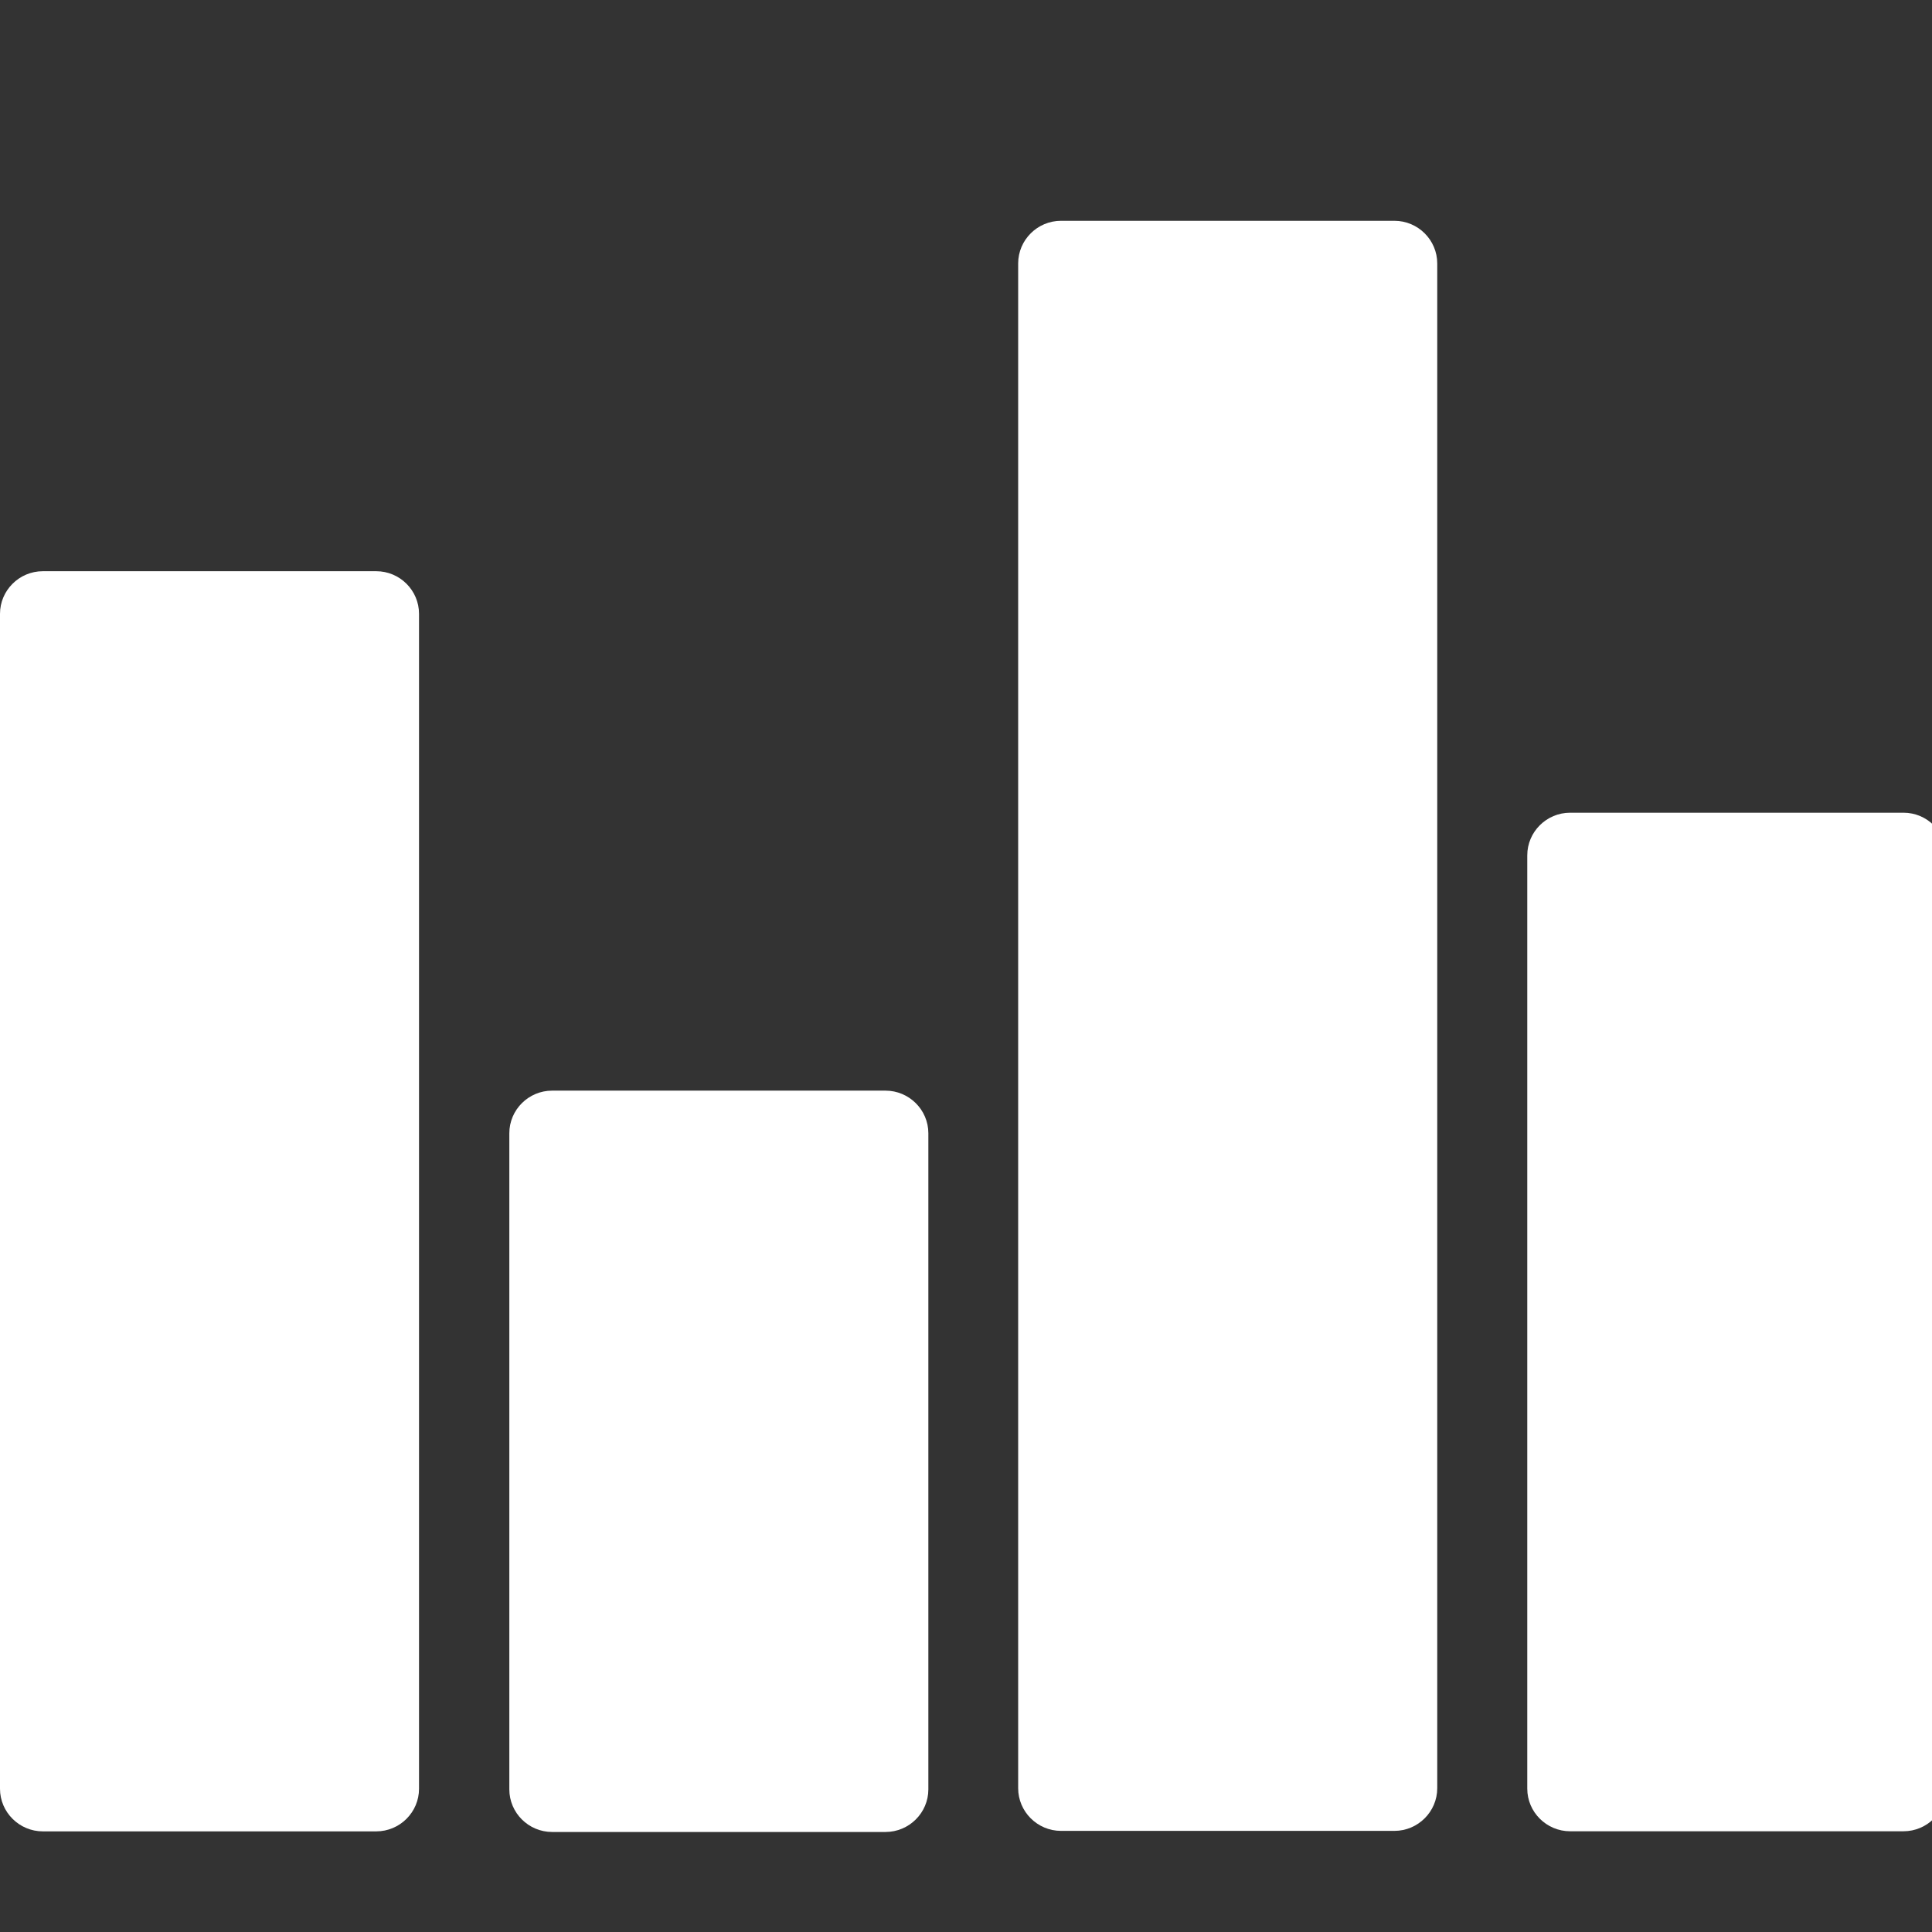 <svg width="35" height="35" viewBox="0 0 35 35" fill="none" xmlns="http://www.w3.org/2000/svg">
<rect x="0" y="0" width="35" height="35" fill="#333333" stroke="none"/>
<g clip-path="url(#clip0)">
<path fill-rule="evenodd" clip-rule="evenodd" d="M0.776 10.348H6.816C7.243 10.348 7.591 10.695 7.591 11.12V32.405C7.591 32.83 7.243 33.177 6.816 33.177H0.776C0.349 33.177 0 32.83 0 32.405V11.12C0 10.695 0.349 10.348 0.776 10.348V10.348Z" fill="white"/>
<path fill-rule="evenodd" clip-rule="evenodd" d="M10.002 19.758H16.042C16.469 19.758 16.818 20.105 16.818 20.53V32.416C16.818 32.841 16.469 33.188 16.042 33.188H10.002C9.575 33.188 9.227 32.841 9.227 32.416V20.53C9.227 20.105 9.575 19.758 10.002 19.758V19.758Z" fill="white"/>
<path fill-rule="evenodd" clip-rule="evenodd" d="M19.221 4H25.261C25.688 4 26.037 4.347 26.037 4.773V32.395C26.037 32.82 25.688 33.168 25.261 33.168H19.221C18.794 33.168 18.445 32.82 18.445 32.395V4.773C18.445 4.347 18.794 4 19.221 4V4Z" fill="white"/>
<path fill-rule="evenodd" clip-rule="evenodd" d="M28.444 14.723H34.484C34.911 14.723 35.26 15.071 35.26 15.495V32.403C35.26 32.828 34.91 33.175 34.484 33.175H28.444C28.017 33.175 27.668 32.828 27.668 32.403V15.495C27.668 15.07 28.017 14.723 28.444 14.723V14.723Z" fill="white"/>
</g>
<defs>
<clipPath id="clip0">
<rect width="35" height="35" fill="white"/>
</clipPath>
</defs>
</svg>
